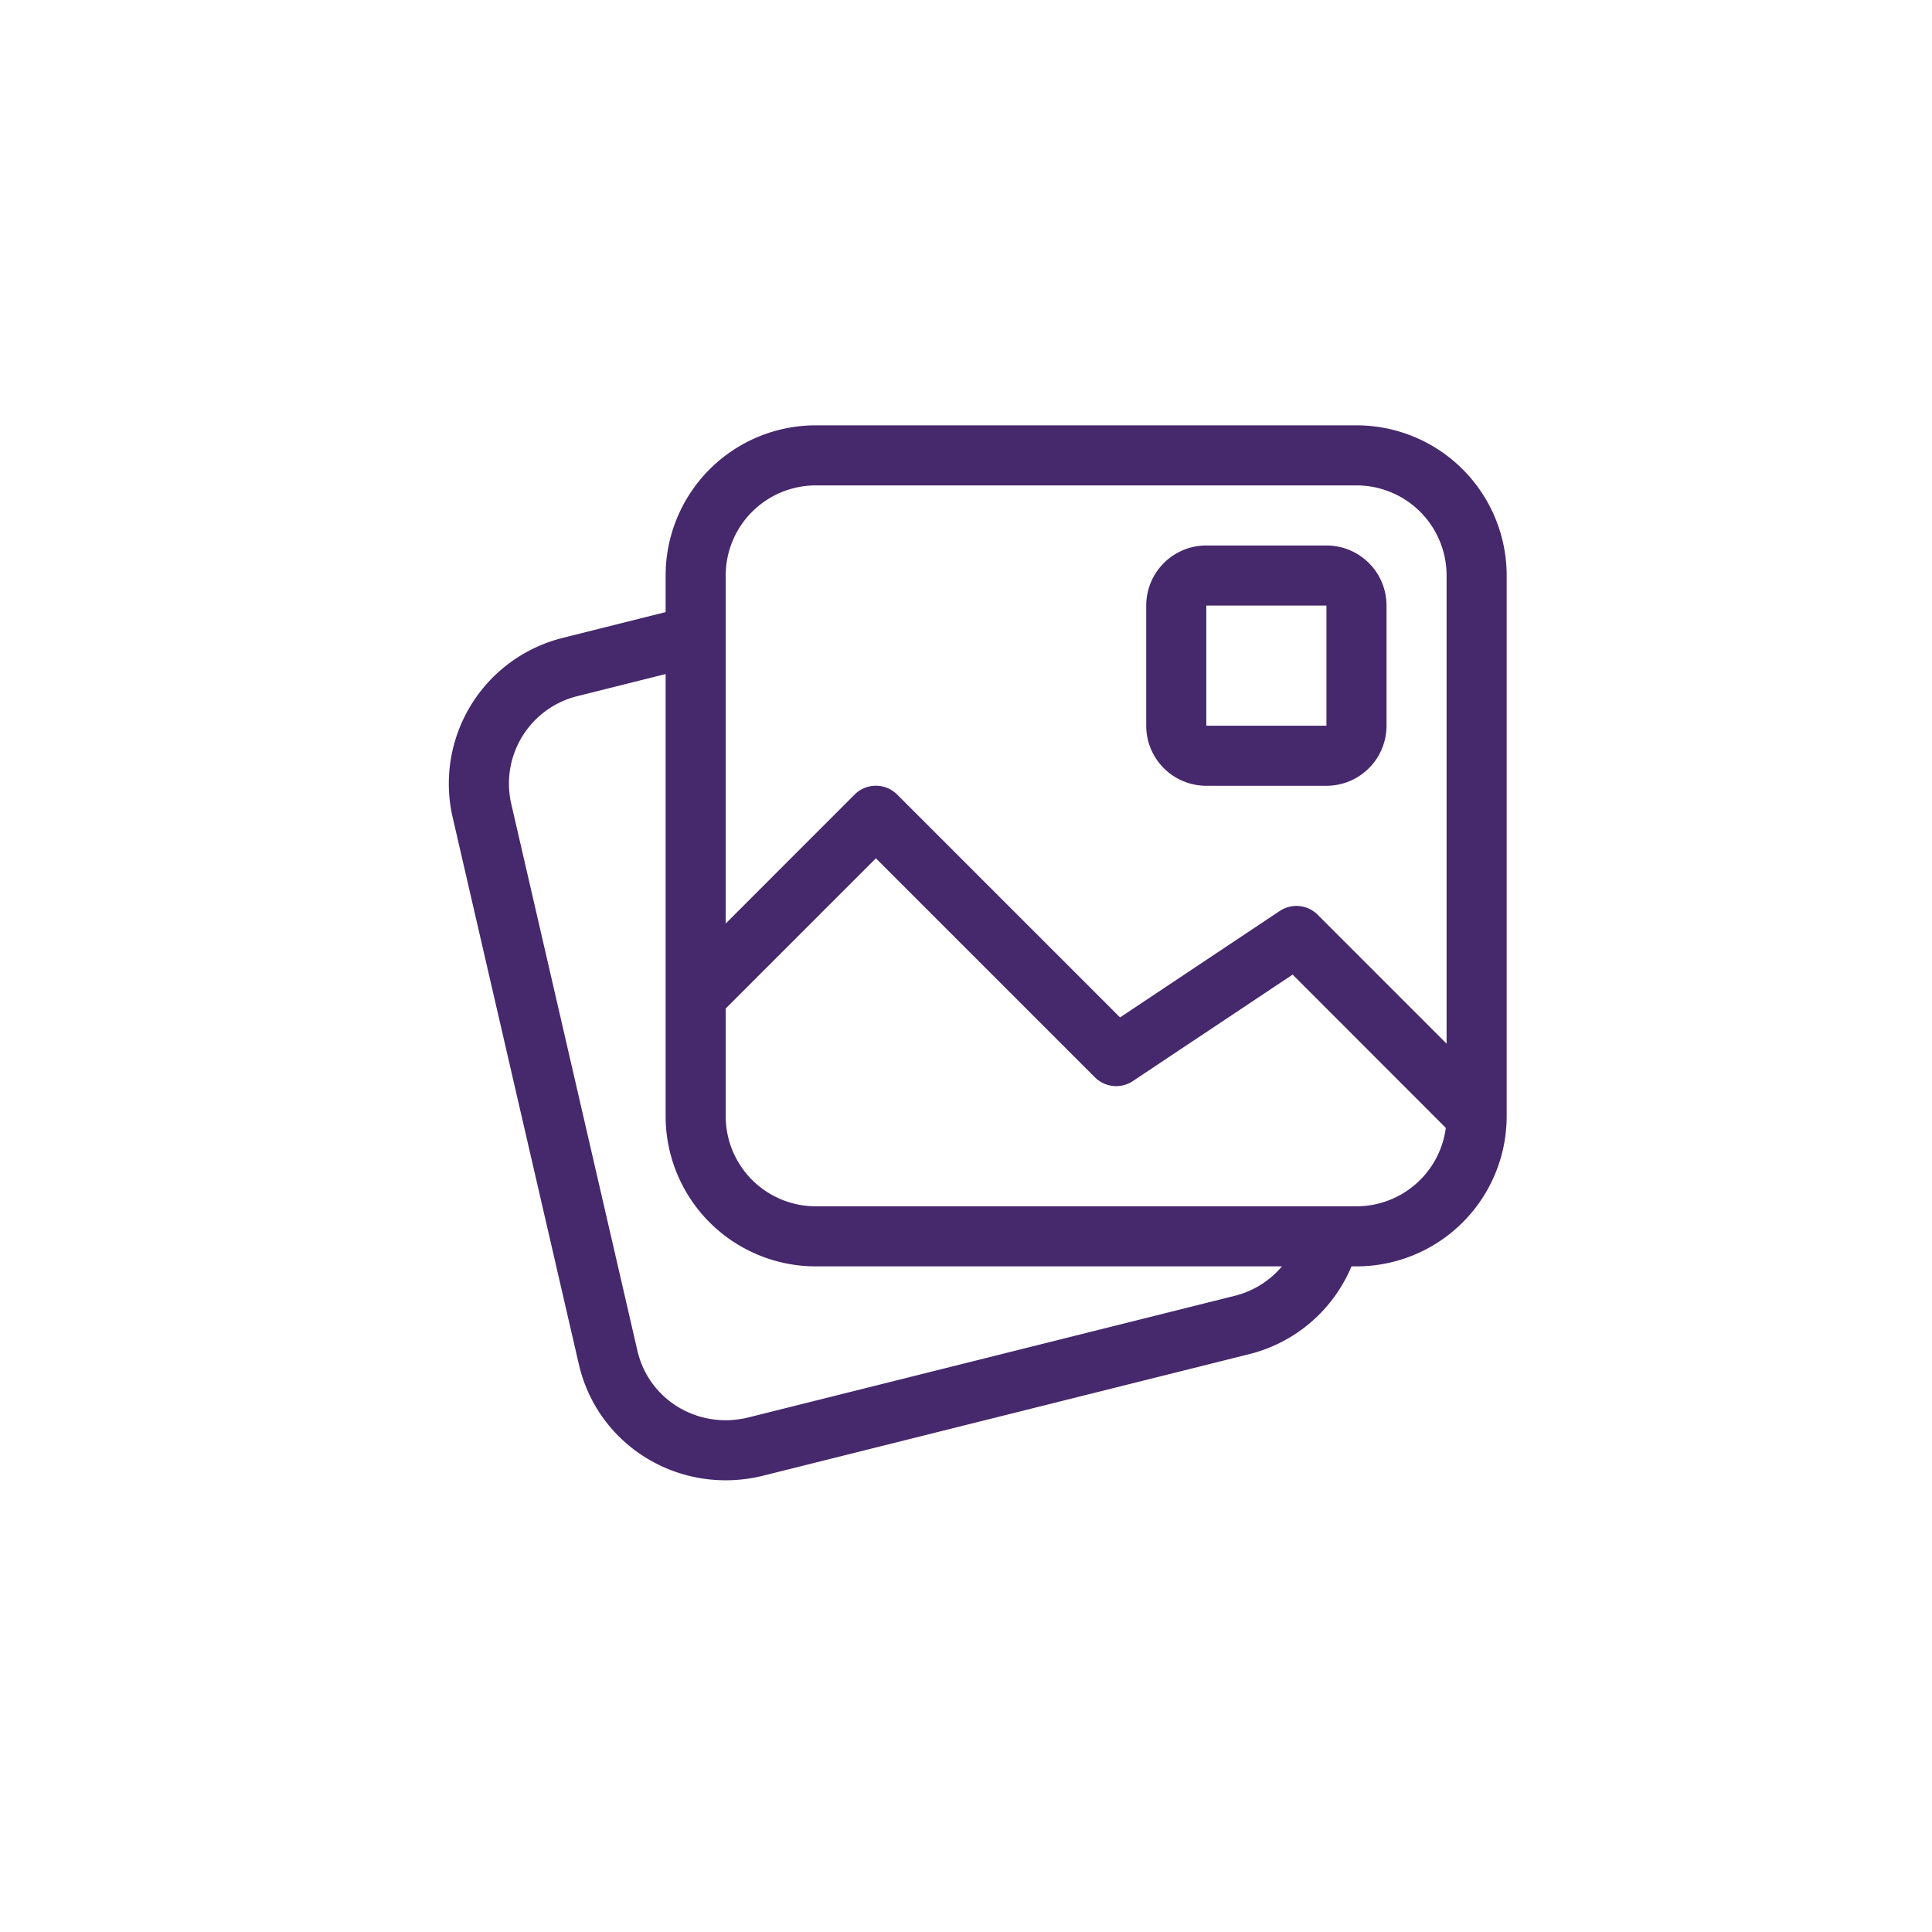 <svg fill="#46286d" viewBox="-4.08 -4.08 32.16 32.16" xmlns="http://www.w3.org/2000/svg" stroke="#5e6782" stroke-width="0">
  <path d="M17.553 16.445a.5.5 0 1 1 .962.274 2.5 2.5 0 0 1-1.8 1.742l-8.127 2.032c-1.373.318-2.721-.513-3.033-1.865l-2.1-9.102a2.5 2.5 0 0 1 1.83-2.987l1.888-.473a.5.5 0 0 1 .243.97l-1.89.473A1.5 1.5 0 0 0 4.43 9.3l2.1 9.102c.187.811.996 1.31 1.826 1.118l8.118-2.03a1.5 1.5 0 0 0 1.08-1.046ZM20 13.293V5.5A1.5 1.5 0 0 0 18.5 4h-9A1.5 1.5 0 0 0 8 5.5v5.793l2.146-2.147a.5.5 0 0 1 .708 0l3.71 3.71 2.659-1.772a.5.5 0 0 1 .63.062L20 13.293Zm-.013 1.402-2.55-2.552-2.66 1.773a.5.5 0 0 1-.63-.062L10.5 10.207l-2.5 2.5V14.5A1.5 1.5 0 0 0 9.5 16h9a1.5 1.5 0 0 0 1.487-1.305ZM9.5 3h9A2.5 2.5 0 0 1 21 5.5v9a2.5 2.5 0 0 1-2.5 2.5h-9A2.5 2.5 0 0 1 7 14.5v-9A2.5 2.5 0 0 1 9.5 3ZM16 5h2a1 1 0 0 1 1 1v2a1 1 0 0 1-1 1h-2a1 1 0 0 1-1-1V6a1 1 0 0 1 1-1Zm0 1v2h2V6h-2Z" stroke="none"/>
</svg>
